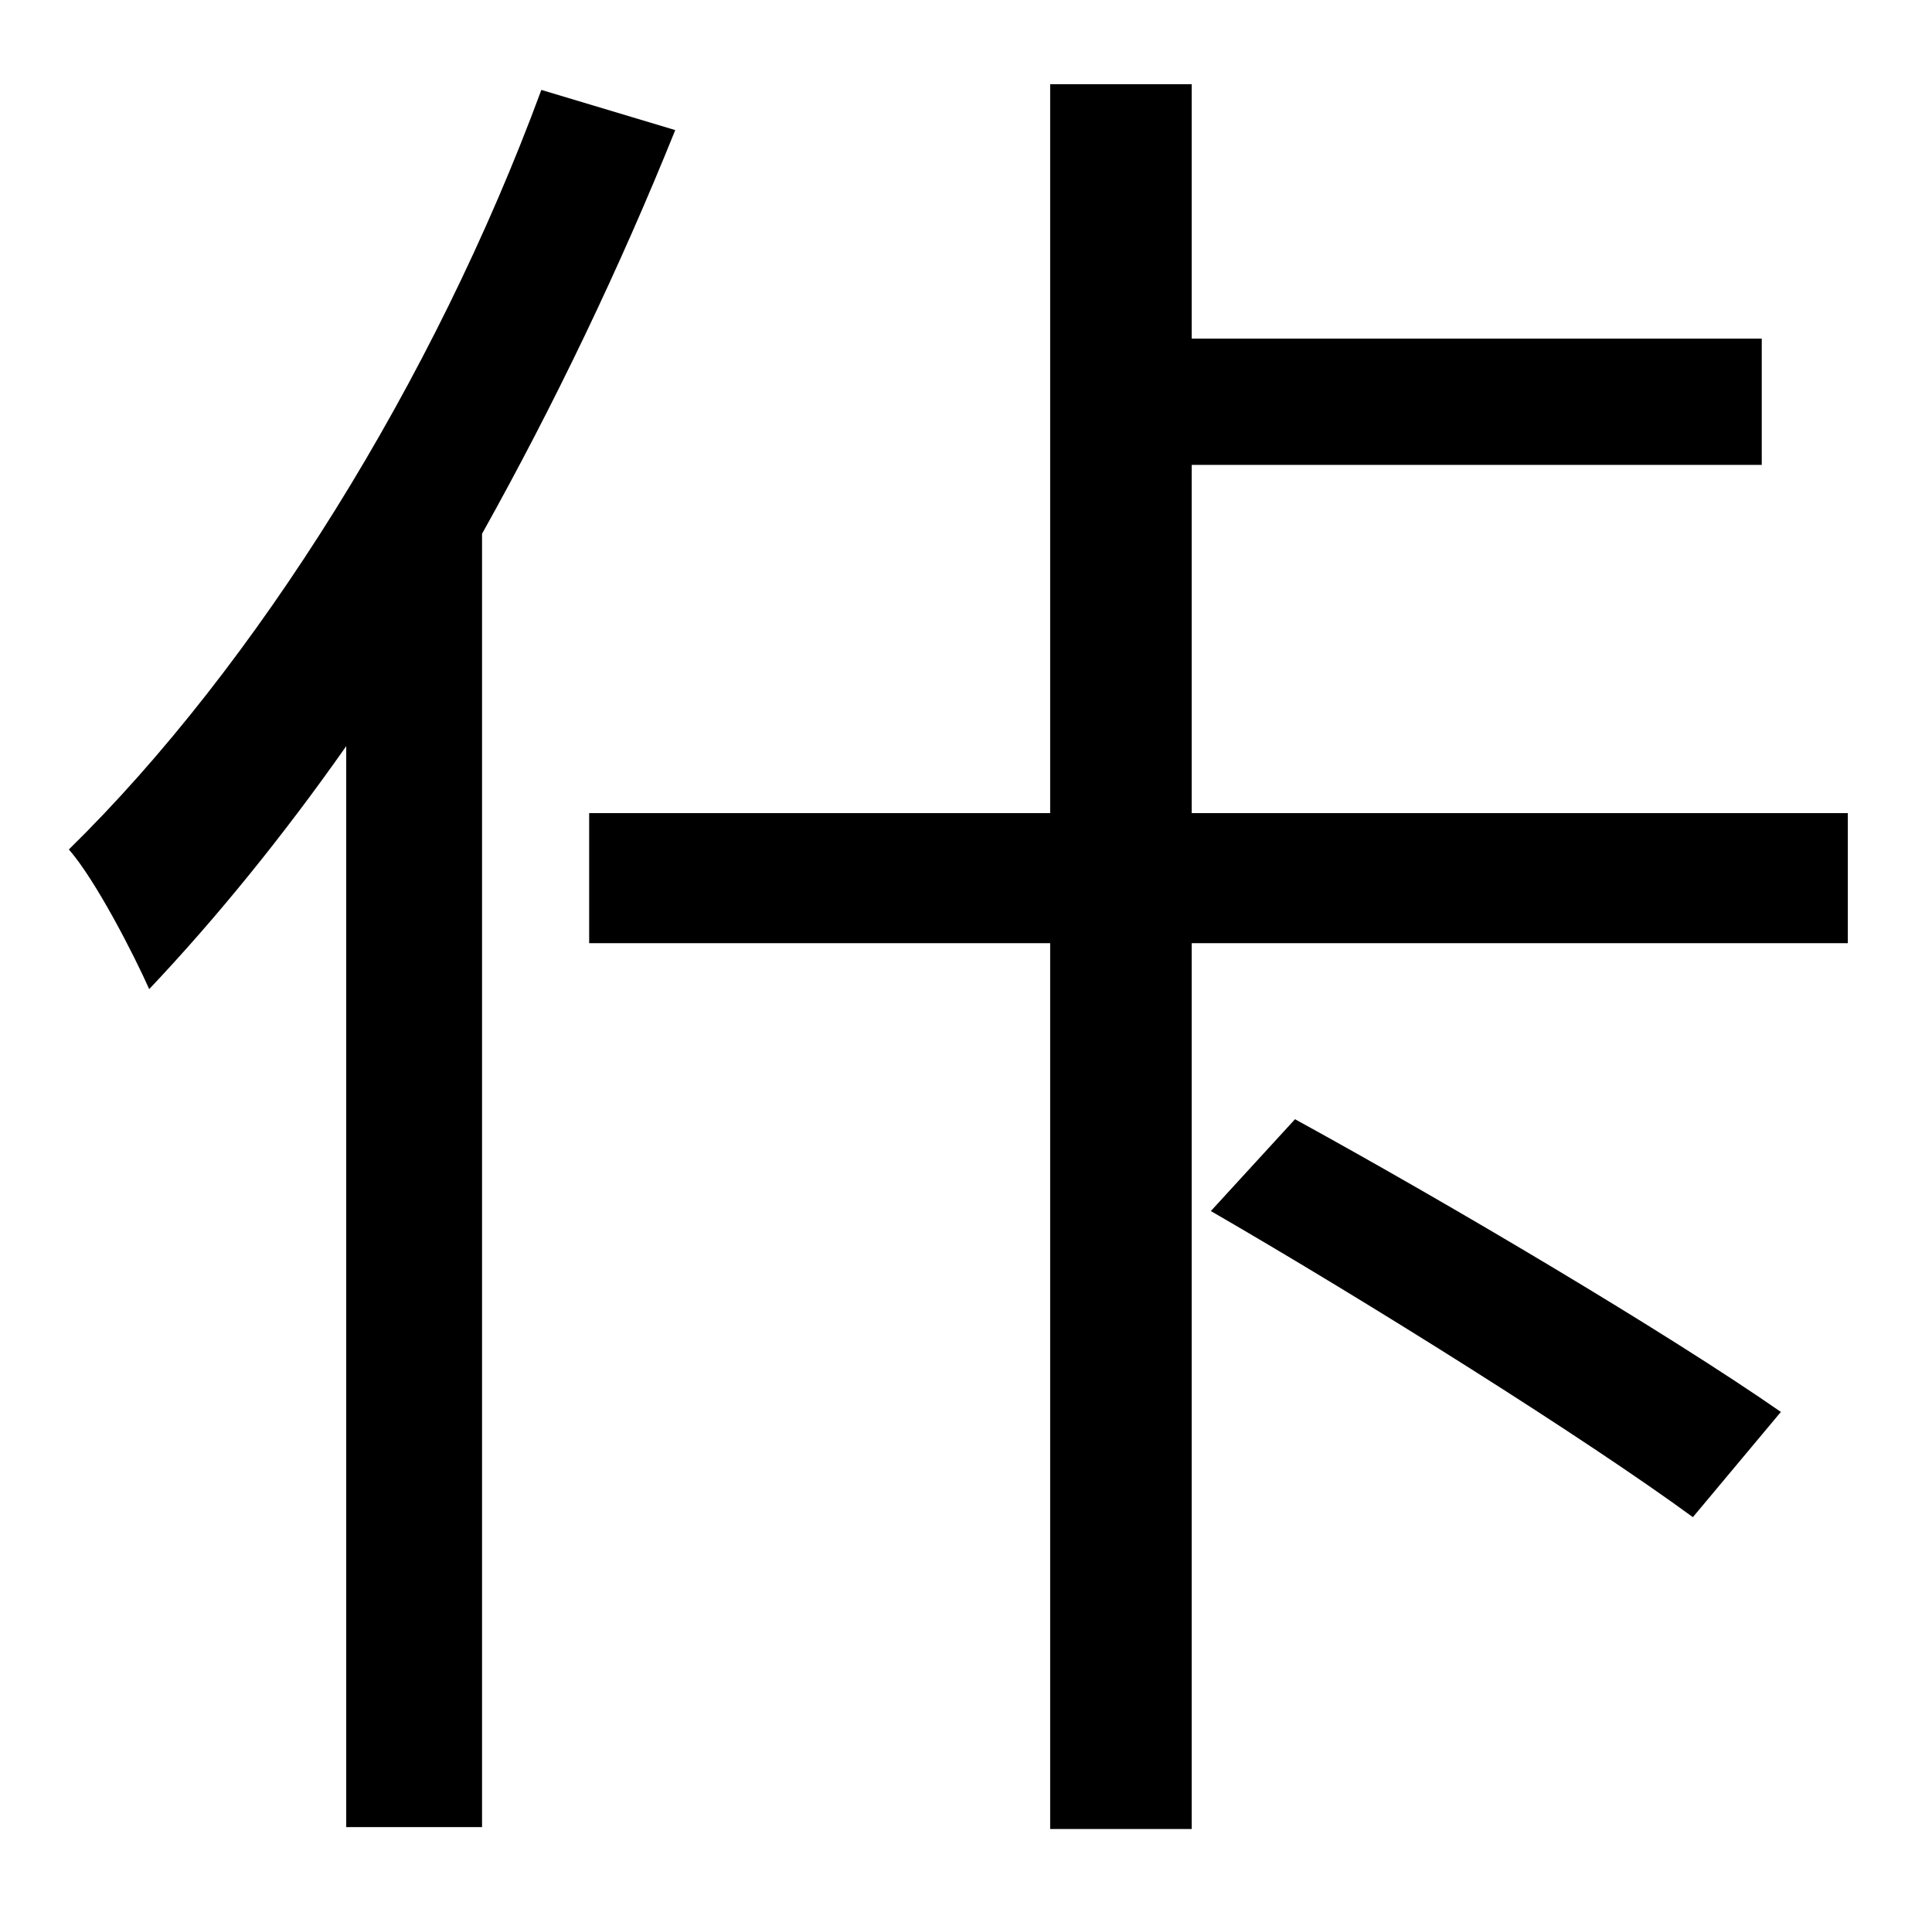 <?xml version="1.0" standalone="no"?>
<!DOCTYPE svg PUBLIC "-//W3C//DTD SVG 1.1//EN" "http://www.w3.org/Graphics/SVG/1.1/DTD/svg11.dtd" >
<svg xmlns="http://www.w3.org/2000/svg" xmlns:xlink="http://www.w3.org/1999/xlink" version="1.1" viewBox="-10 0 1010 1000">
   <path fill="currentColor"
d="M273 47l70 21c-29 72 -63 143 -101 211v676h-71v-565c-33 47 -68 90 -103 127c-8 -18 -28 -57 -42 -73c98 -96 191 -245 247 -397zM623 633l44 -48c82 45 195 112 254 153l-46 55c-56 -41 -169 -112 -252 -160zM613 425h343v68h-343v463h-74v-463h-241v-68h241v-381h74
v133h298v66h-298v182z" />
</svg>
